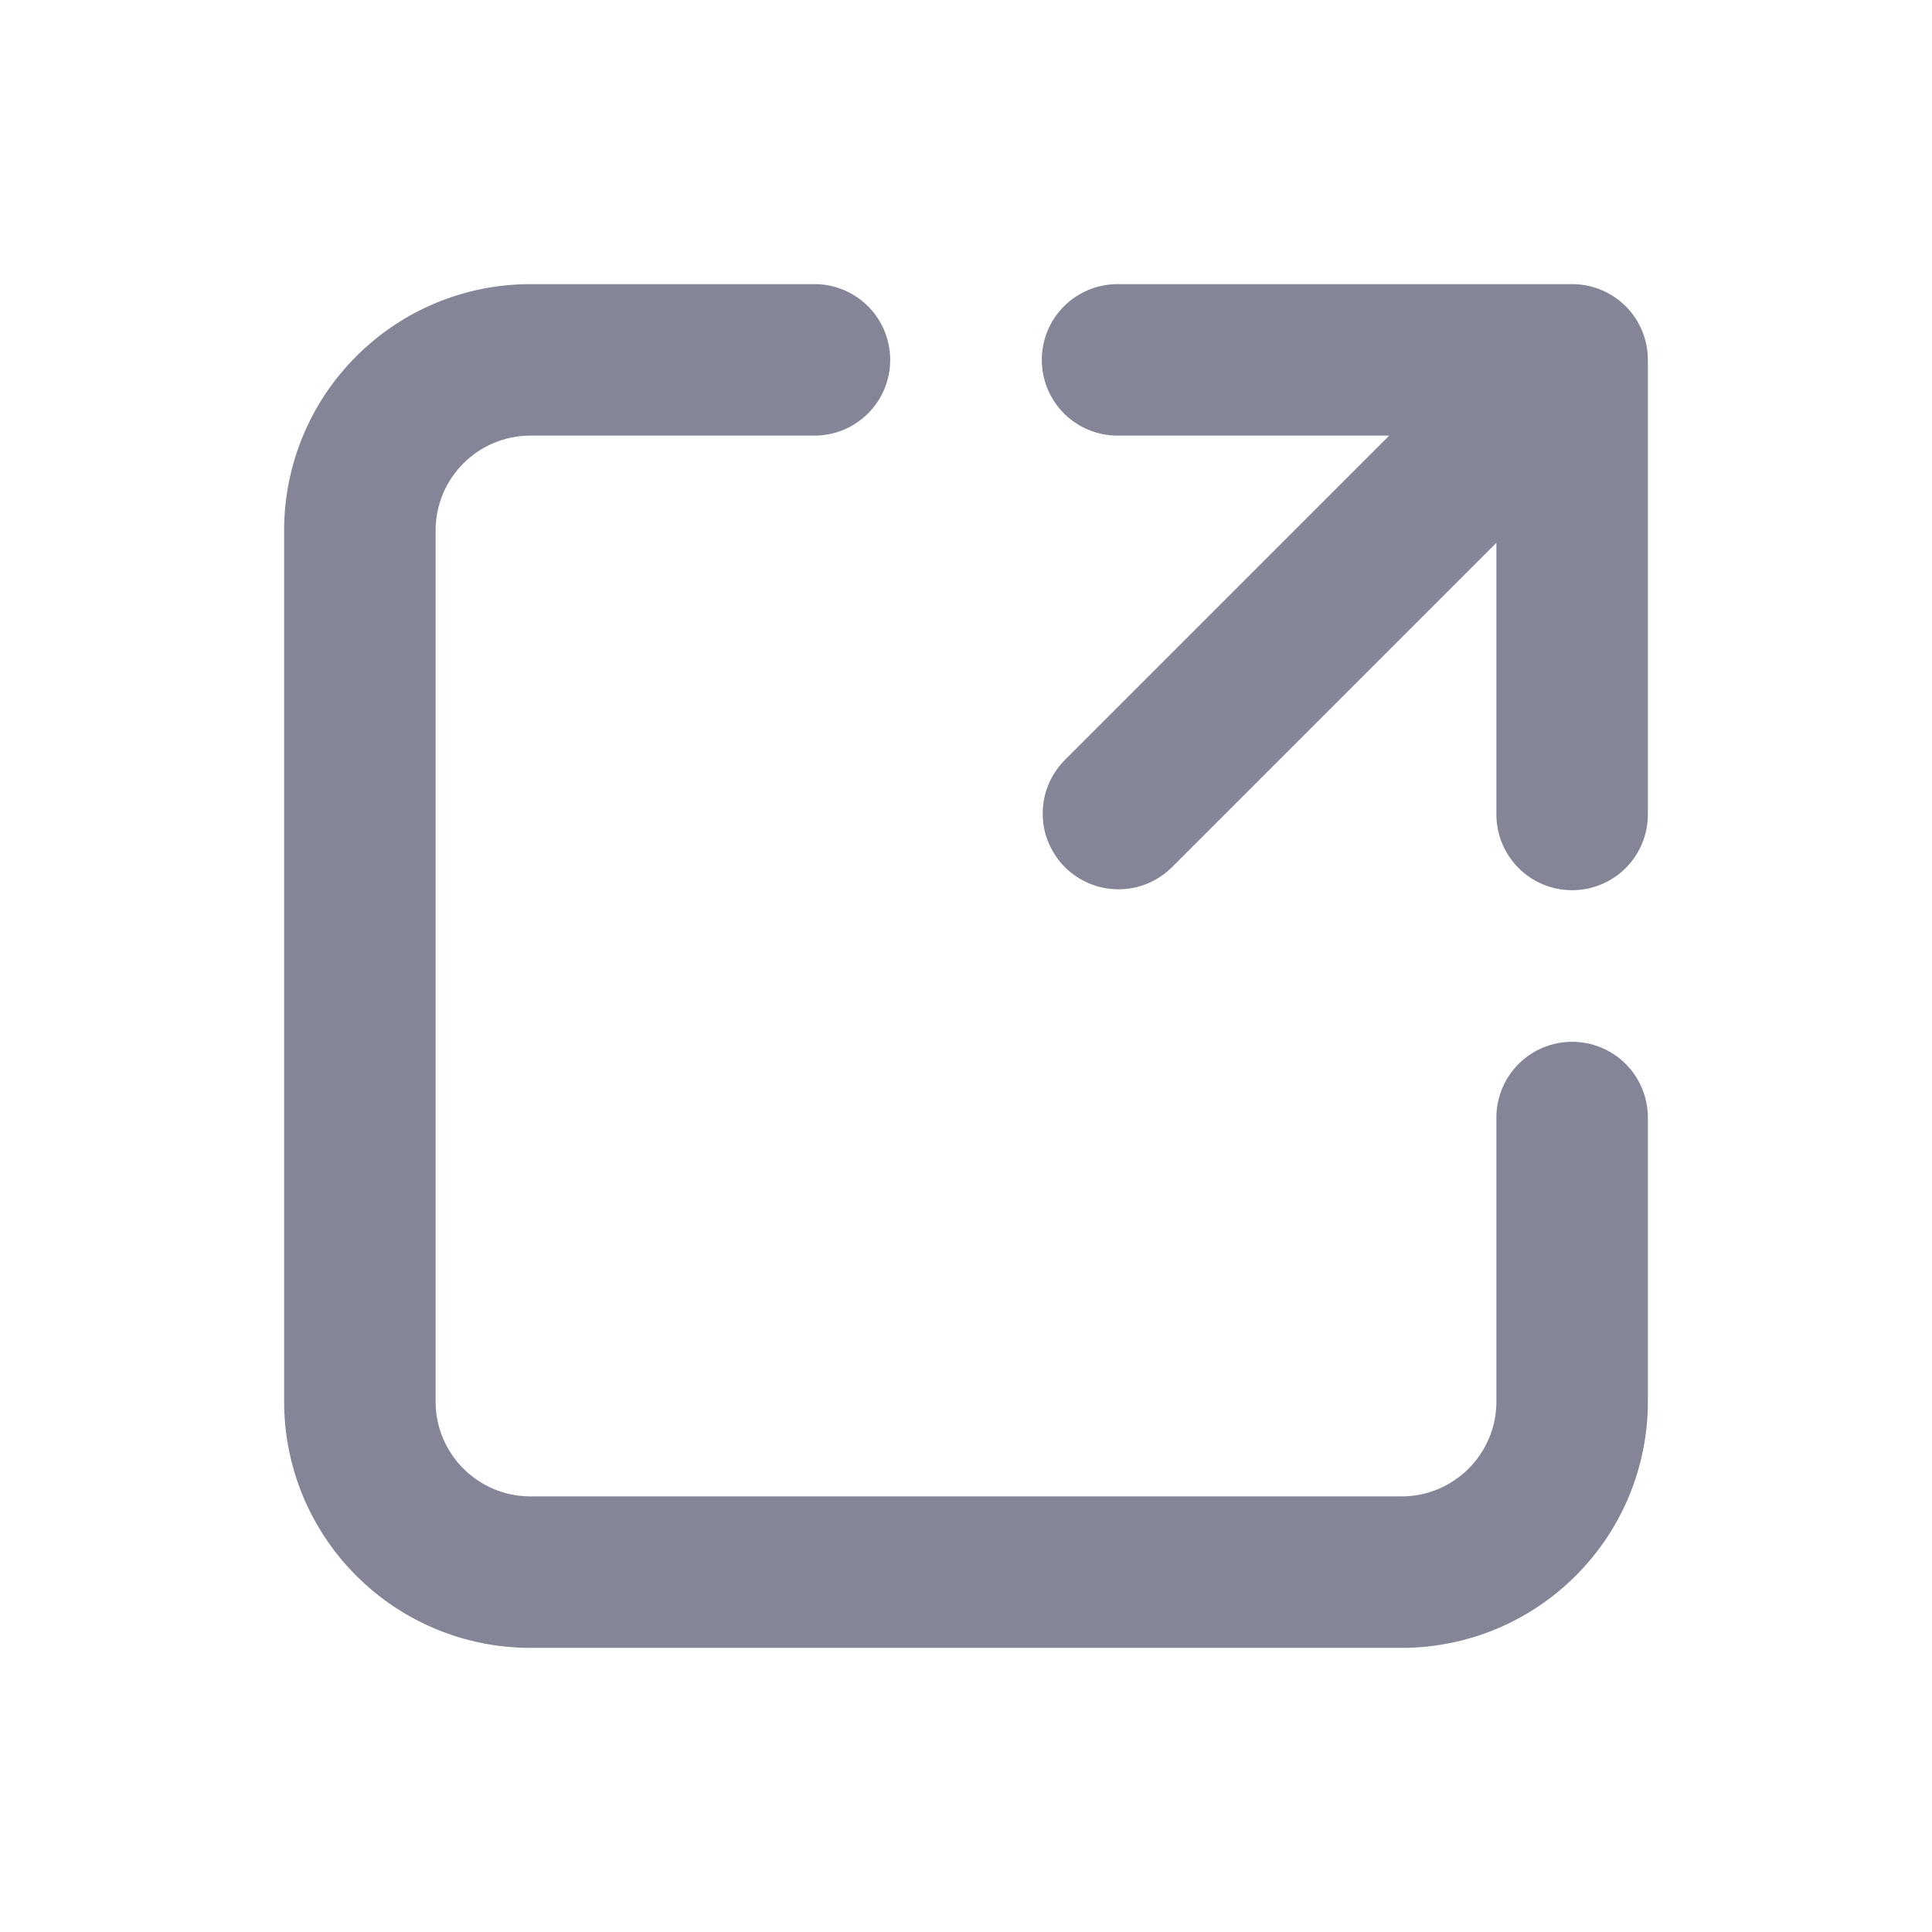 <svg width="17" height="17" viewBox="0 0 17 17" fill="none" xmlns="http://www.w3.org/2000/svg">
<path d="M4.667 3.833C4.207 3.833 3.833 4.207 3.833 4.667V12.333C3.833 12.793 4.207 13.167 4.667 13.167H12.333C12.793 13.167 13.167 12.793 13.167 12.333V9.833C13.167 9.657 13.237 9.487 13.362 9.362C13.487 9.237 13.656 9.167 13.833 9.167C14.01 9.167 14.18 9.237 14.305 9.362C14.43 9.487 14.5 9.657 14.5 9.833V12.333C14.5 12.908 14.272 13.459 13.865 13.865C13.459 14.272 12.908 14.5 12.333 14.5H4.667C4.092 14.5 3.541 14.272 3.135 13.865C2.728 13.459 2.5 12.908 2.5 12.333V4.667C2.5 4.092 2.728 3.541 3.135 3.135C3.541 2.728 4.092 2.5 4.667 2.5H7.167C7.343 2.5 7.513 2.57 7.638 2.695C7.763 2.82 7.833 2.99 7.833 3.167C7.833 3.343 7.763 3.513 7.638 3.638C7.513 3.763 7.343 3.833 7.167 3.833H4.667ZM9.833 3.833C9.657 3.833 9.487 3.763 9.362 3.638C9.237 3.513 9.167 3.343 9.167 3.167C9.167 2.99 9.237 2.82 9.362 2.695C9.487 2.57 9.657 2.5 9.833 2.5H13.833C14.01 2.5 14.18 2.57 14.305 2.695C14.43 2.82 14.5 2.99 14.5 3.167V7.167C14.5 7.343 14.43 7.513 14.305 7.638C14.18 7.763 14.01 7.833 13.833 7.833C13.656 7.833 13.487 7.763 13.362 7.638C13.237 7.513 13.167 7.343 13.167 7.167V4.776L10.305 7.638C10.179 7.759 10.011 7.827 9.836 7.825C9.661 7.824 9.494 7.753 9.37 7.63C9.247 7.506 9.176 7.339 9.175 7.164C9.173 6.989 9.241 6.821 9.362 6.695L12.224 3.833H9.833Z" fill="#848698"/>
</svg>
